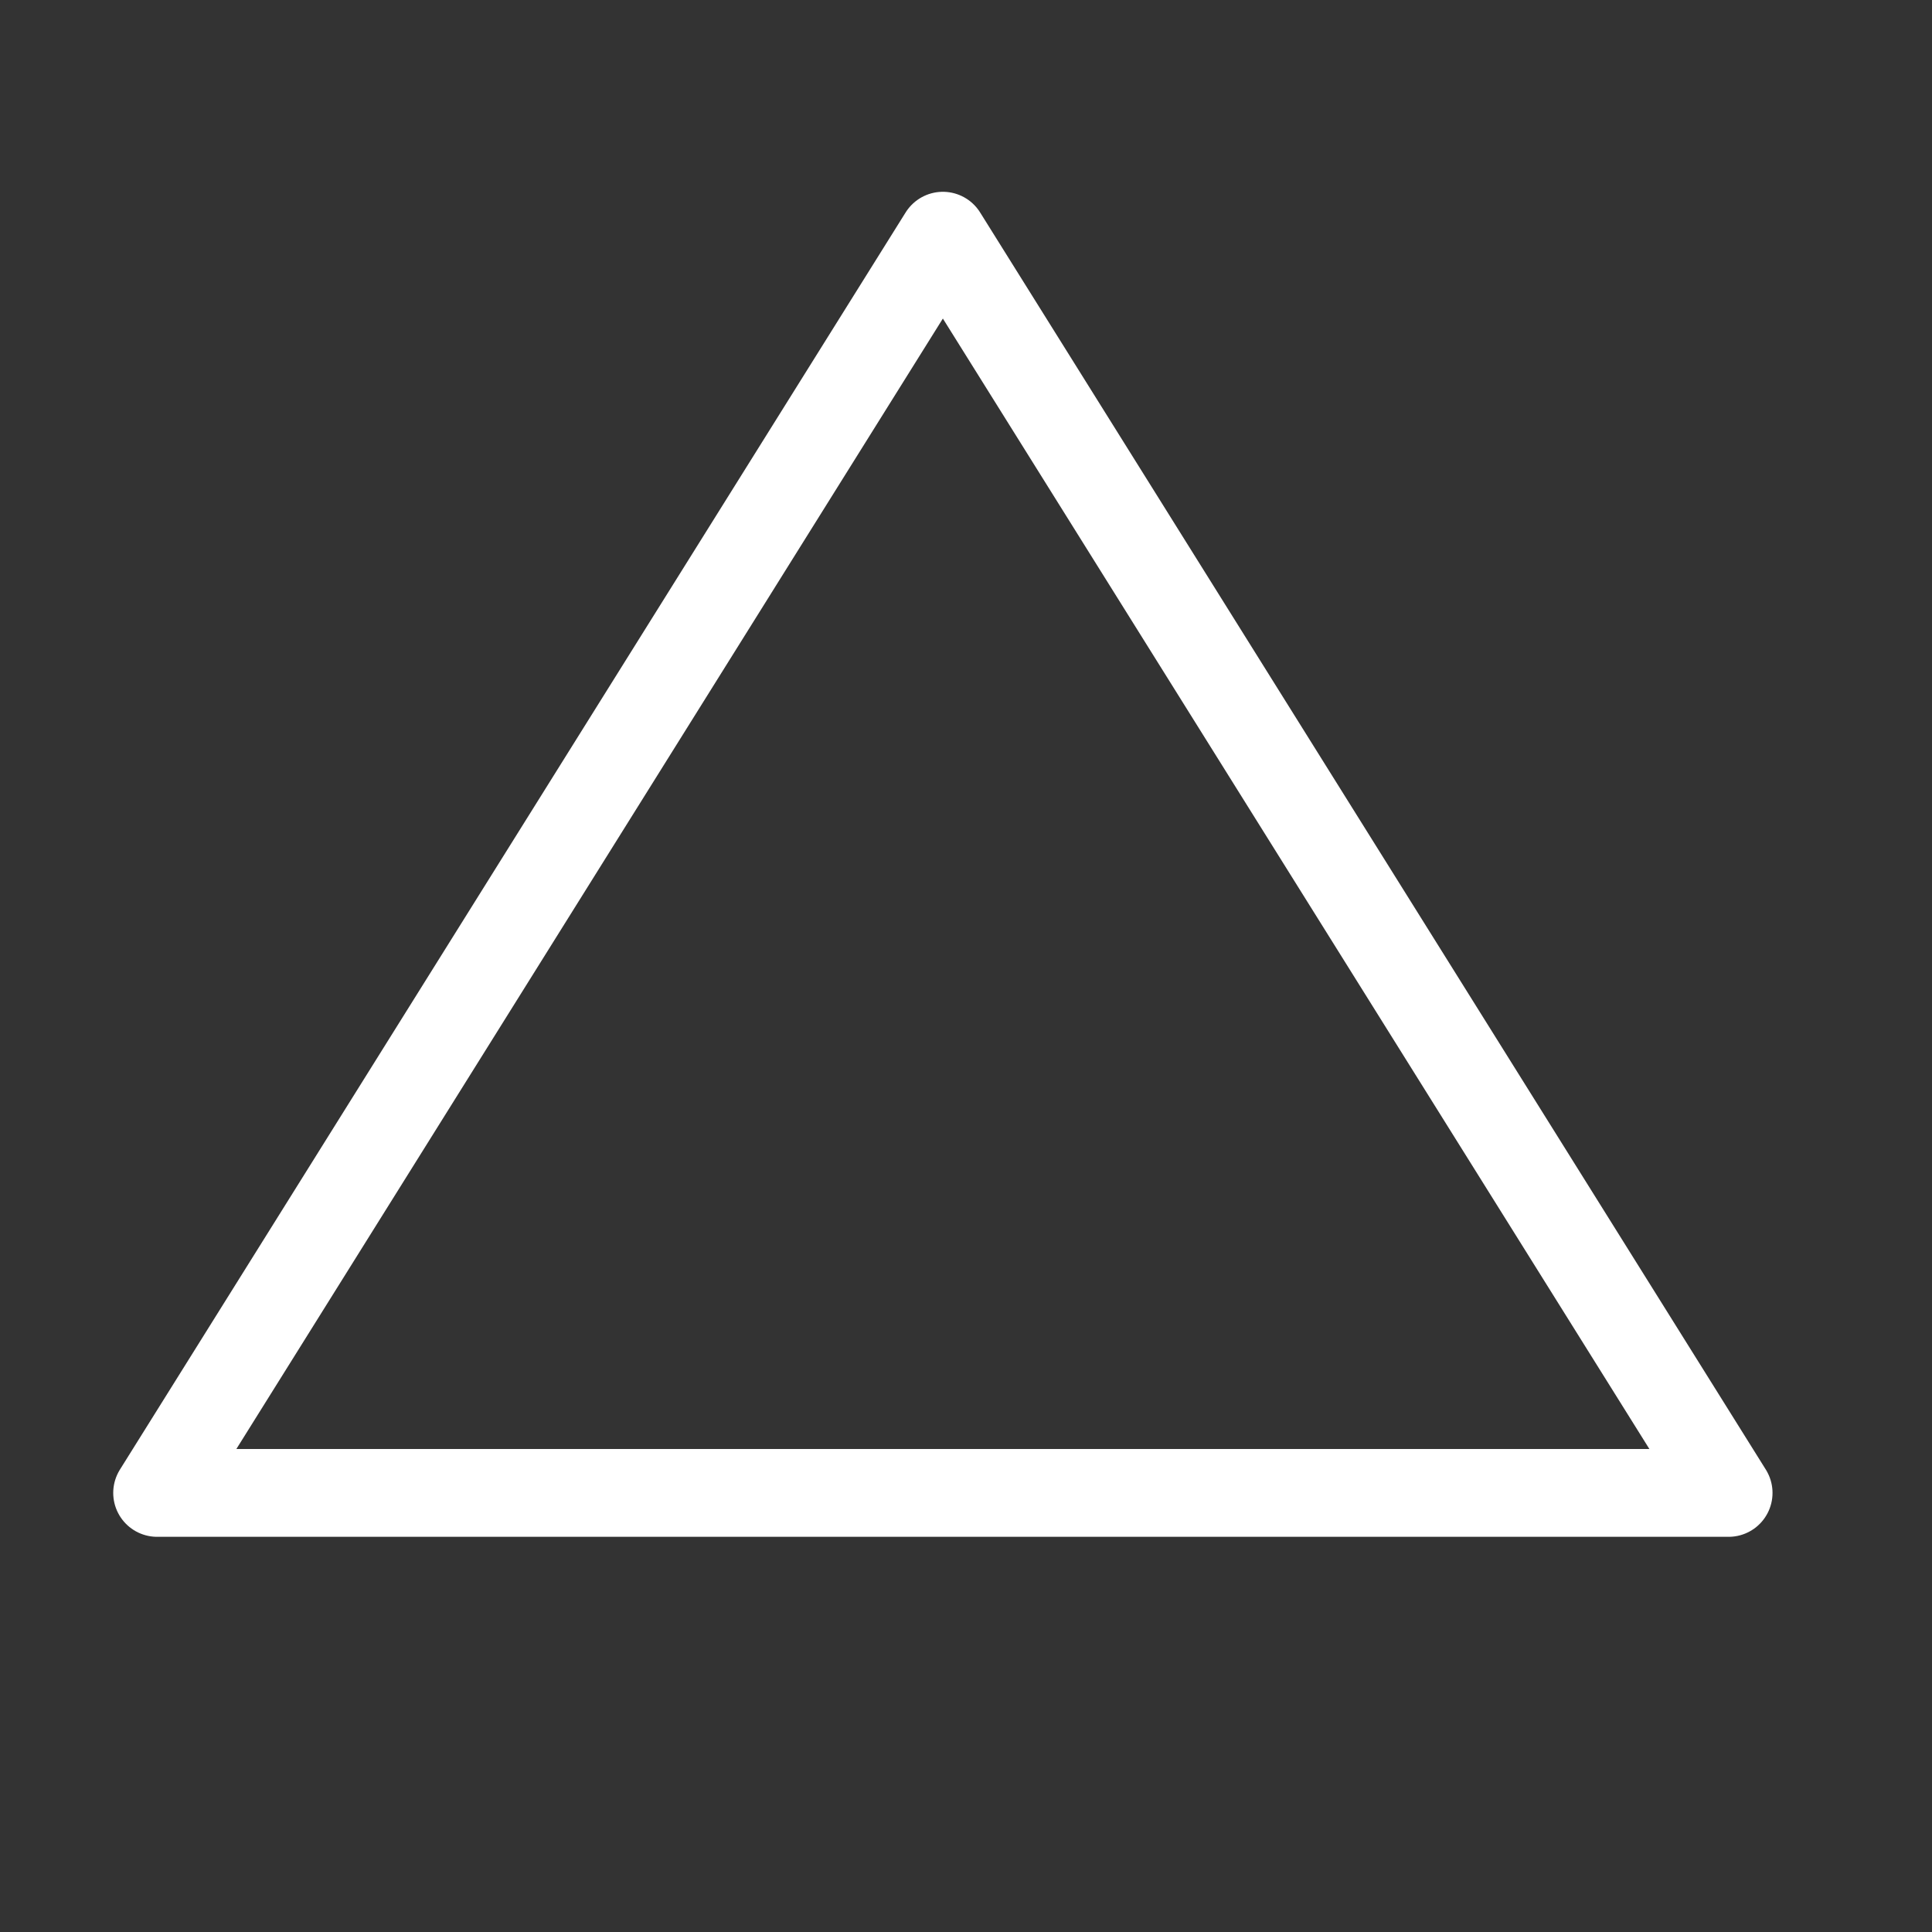 <svg width="33" height="33" viewBox="0 0 33 33" fill="none" xmlns="http://www.w3.org/2000/svg">
<rect x="0" y="0" width="33" height="33" fill="#333333" stroke="none"/>
<path d="M16.105 4.026L2.684 25.5H29.526L16.105 4.026Z" stroke="white" stroke-width="1.5" stroke-linecap="round" stroke-linejoin="round"/>
</svg>
